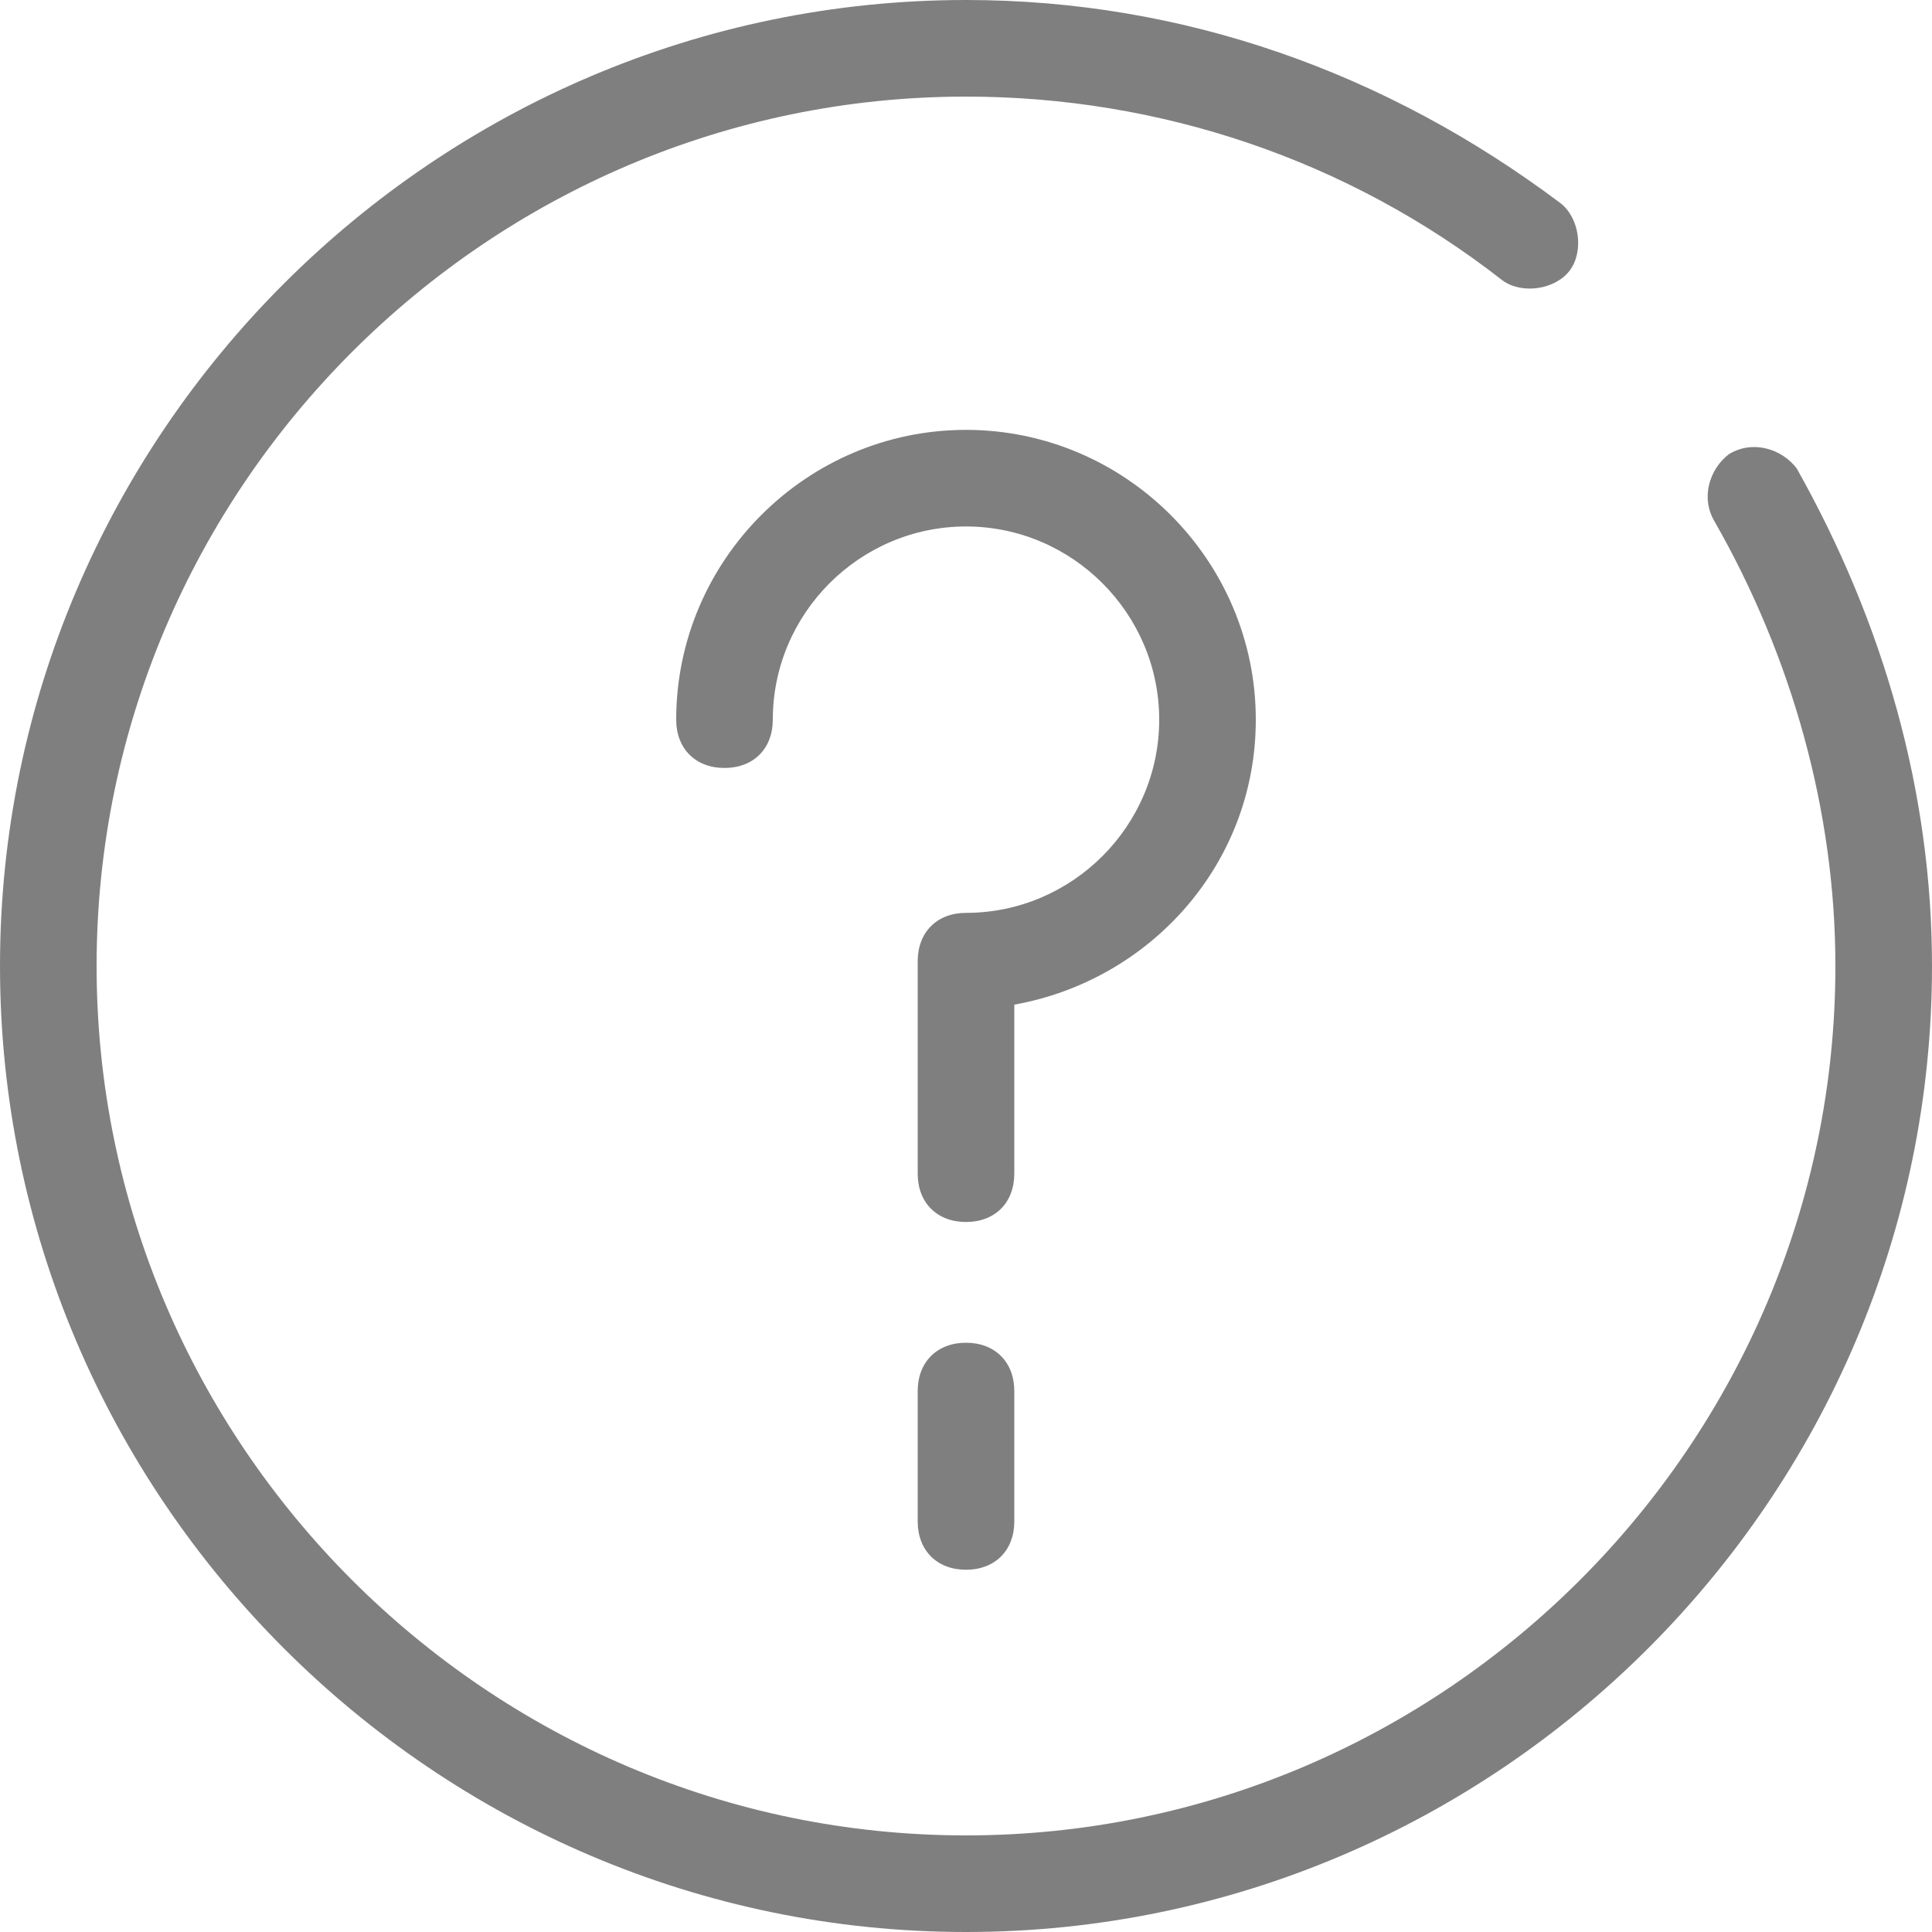 <?xml version="1.0" encoding="utf-8"?>
<!-- Generator: Adobe Illustrator 23.0.3, SVG Export Plug-In . SVG Version: 6.00 Build 0)  -->
<svg version="1.1" id="Слой_1" xmlns="http://www.w3.org/2000/svg" xmlns:xlink="http://www.w3.org/1999/xlink" x="0px" y="0px"
	 viewBox="0 0 40 40" style="enable-background:new 0 0 40 40;" xml:space="preserve">
<style type="text/css">
	.st0{fill:#7F7F7F;}
</style>
<g>
	<path class="st0" d="M20,25.3c-0.6,0-1-0.4-1-1v-4.4c0-0.6,0.4-1,1-1c2.2,0,4-1.8,4-4s-1.8-4-4-4s-4,1.8-4,4c0,0.6-0.4,1-1,1
		s-1-0.4-1-1c0-3.3,2.7-6,6-6s6,2.7,6,6c0,3-2.2,5.4-5,5.9v3.5C21,24.9,20.6,25.3,20,25.3z"/>
</g>
<g>
	<path class="st0" d="M20,40C9,40,0,31,0,20S9,0,20,0c4.5,0,8.7,1.5,12.3,4.2c0.4,0.3,0.5,1,0.2,1.4s-1,0.5-1.4,0.2
		C27.9,3.3,24,2,20,2C10.1,2,2,10.1,2,20s8.1,18,18,18s18-8.1,18-18c0-3.2-0.9-6.4-2.5-9.2c-0.3-0.5-0.1-1.1,0.3-1.4
		c0.5-0.3,1.1-0.1,1.4,0.3C39,12.9,40,16.4,40,20C40,31,31,40,20,40z"/>
</g>
<g>
	<path class="st0" d="M20,32.5c-0.6,0-1-0.4-1-1v-2.7c0-0.6,0.4-1,1-1s1,0.4,1,1v2.7C21,32.1,20.6,32.5,20,32.5z"/>
</g>
</svg>
